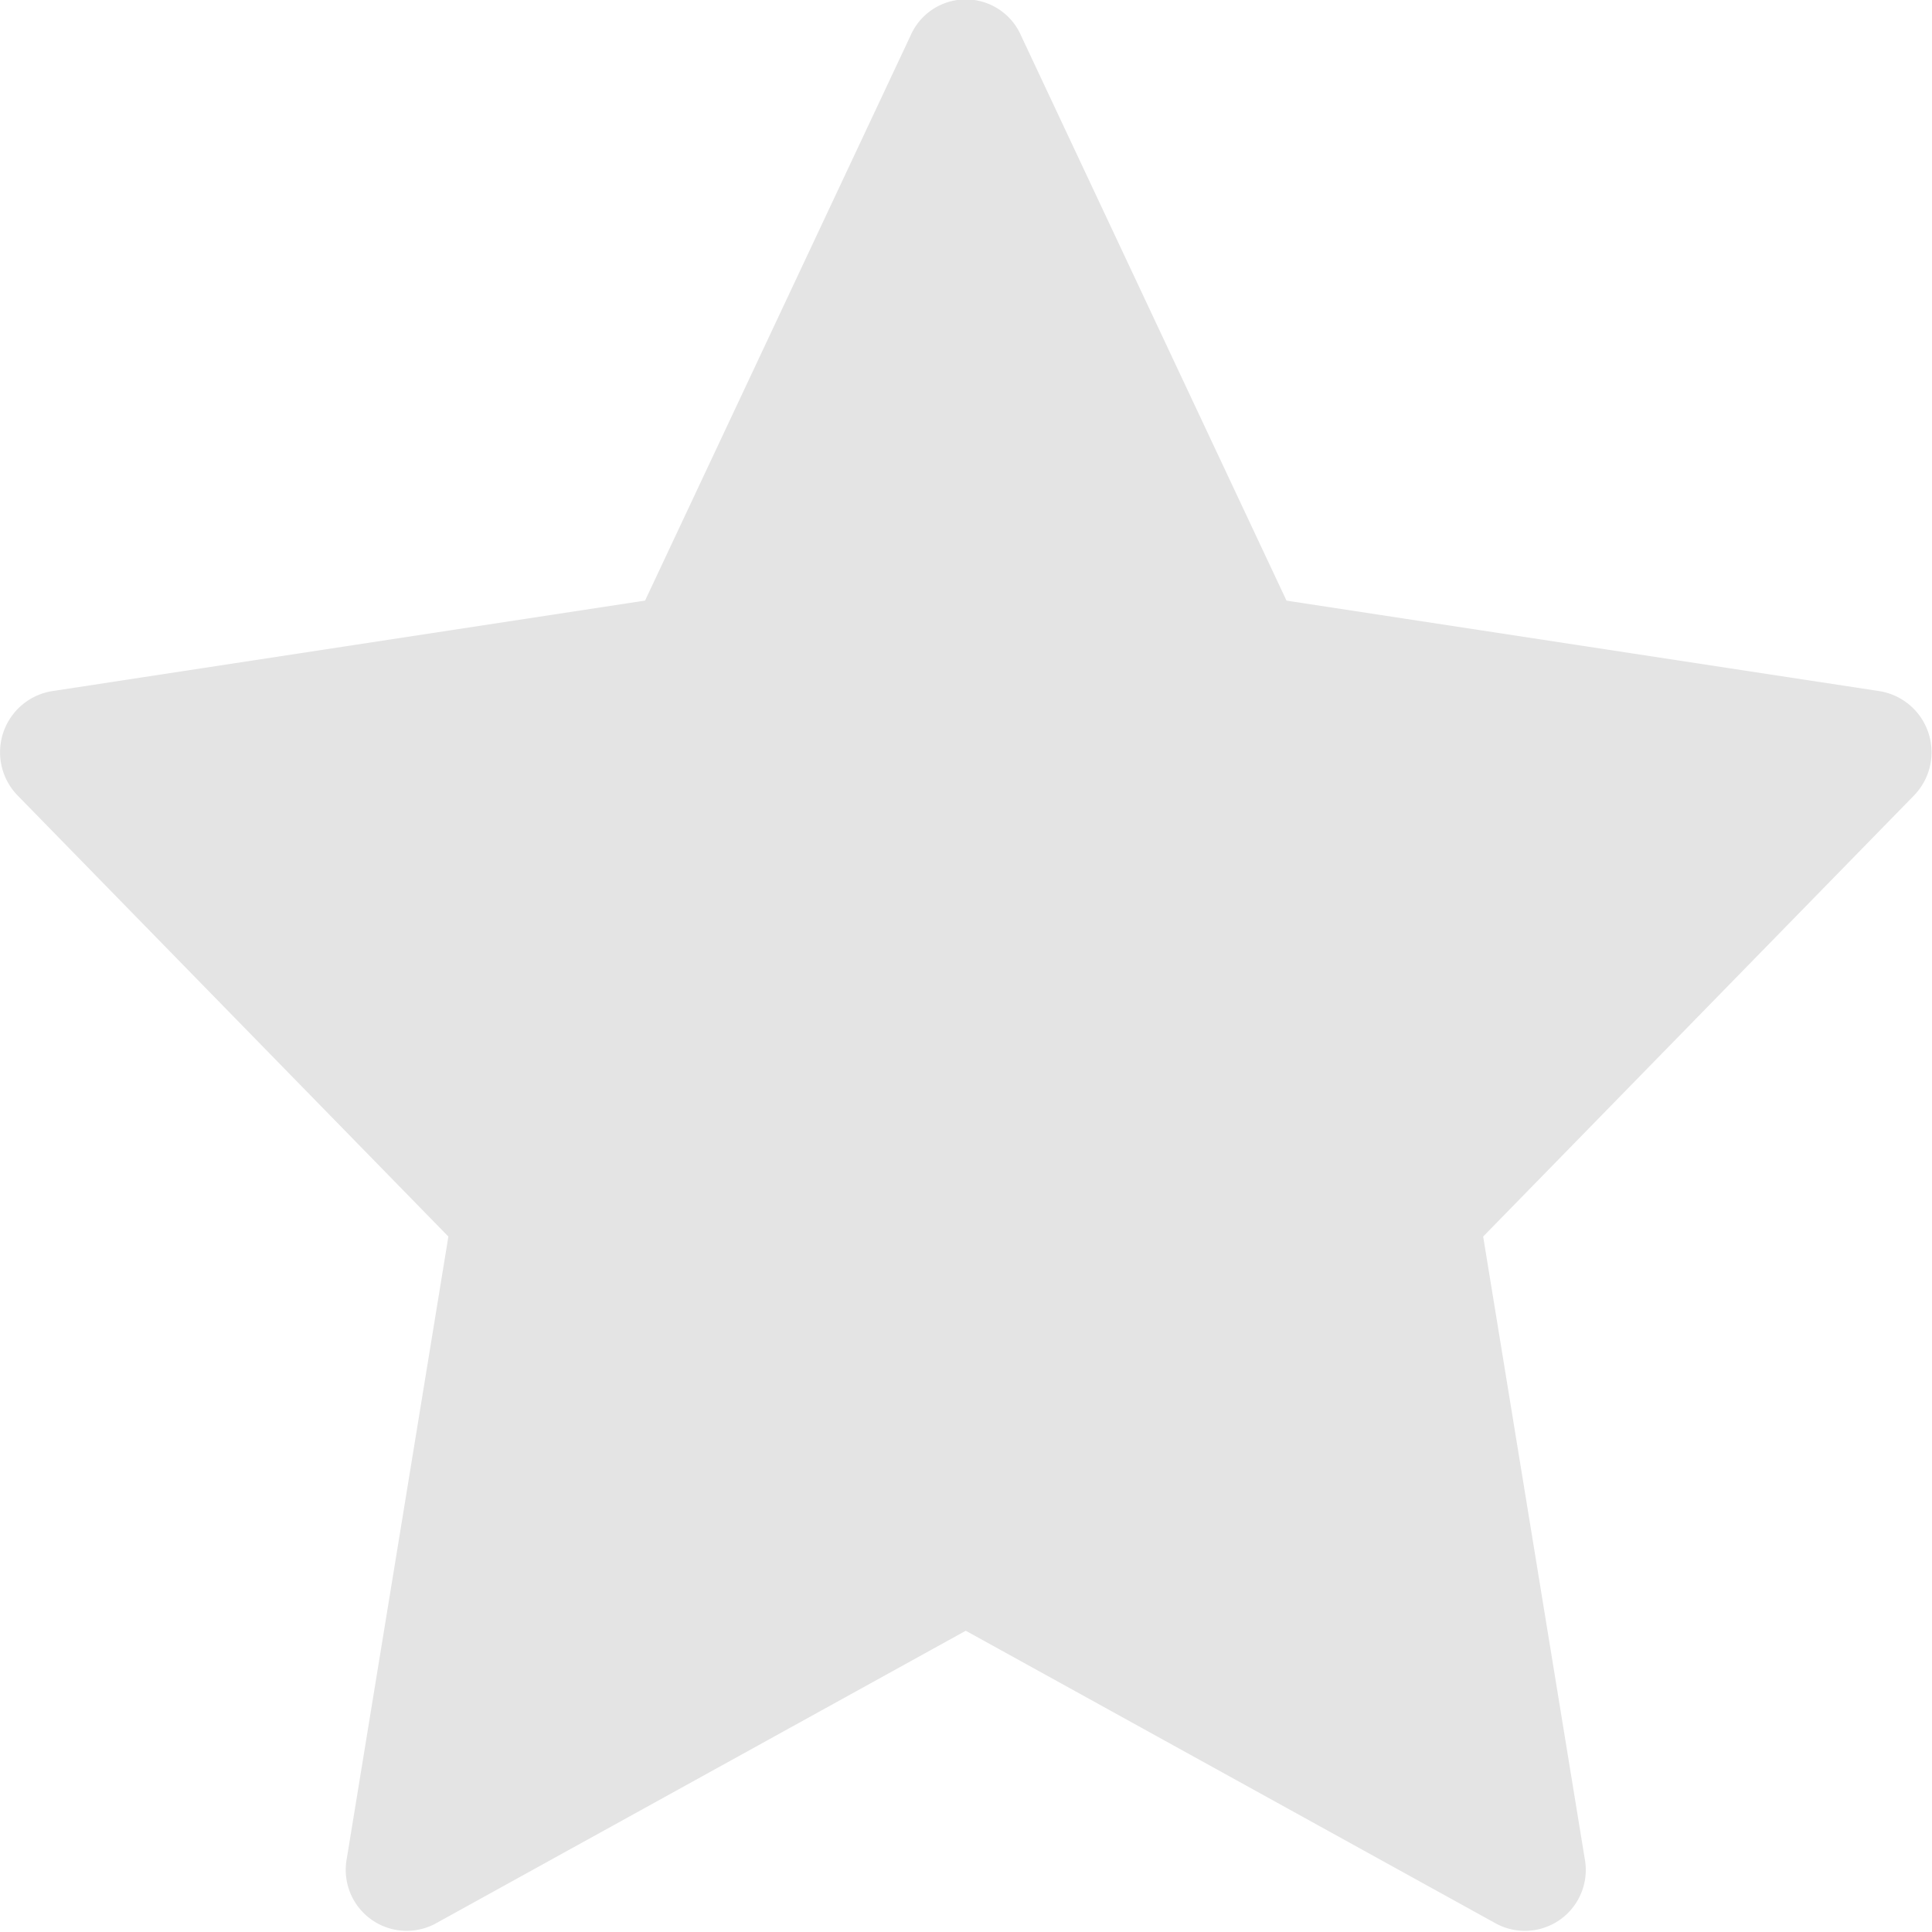 <svg xmlns="http://www.w3.org/2000/svg" width="34.517" height="34.515" viewBox="0 0 34.517 34.515">
    <path id="Star_1" fill="#e4e4e4" stroke="#e4e4e4" stroke-linecap="round" stroke-linejoin="round" stroke-width="1.5px" d="M1007.949 241.823l4.839 10.3a.336.336 0 0 0 .252.192l10.821 1.652a.357.357 0 0 1 .186.6l-7.831 8.017a.36.36 0 0 0-.1.31l1.848 11.321a.338.338 0 0 1-.485.371l-9.679-5.345a.318.318 0 0 0-.311 0l-9.679 5.345a.339.339 0 0 1-.486-.371l1.849-11.321a.36.36 0 0 0-.1-.31l-7.83-8.017a.357.357 0 0 1 .185-.6l10.821-1.652a.334.334 0 0 0 .252-.192l4.84-10.3a.327.327 0 0 1 .608 0z" data-name="Star 1" transform="translate(-990.39 -240.877)"/>
</svg>
